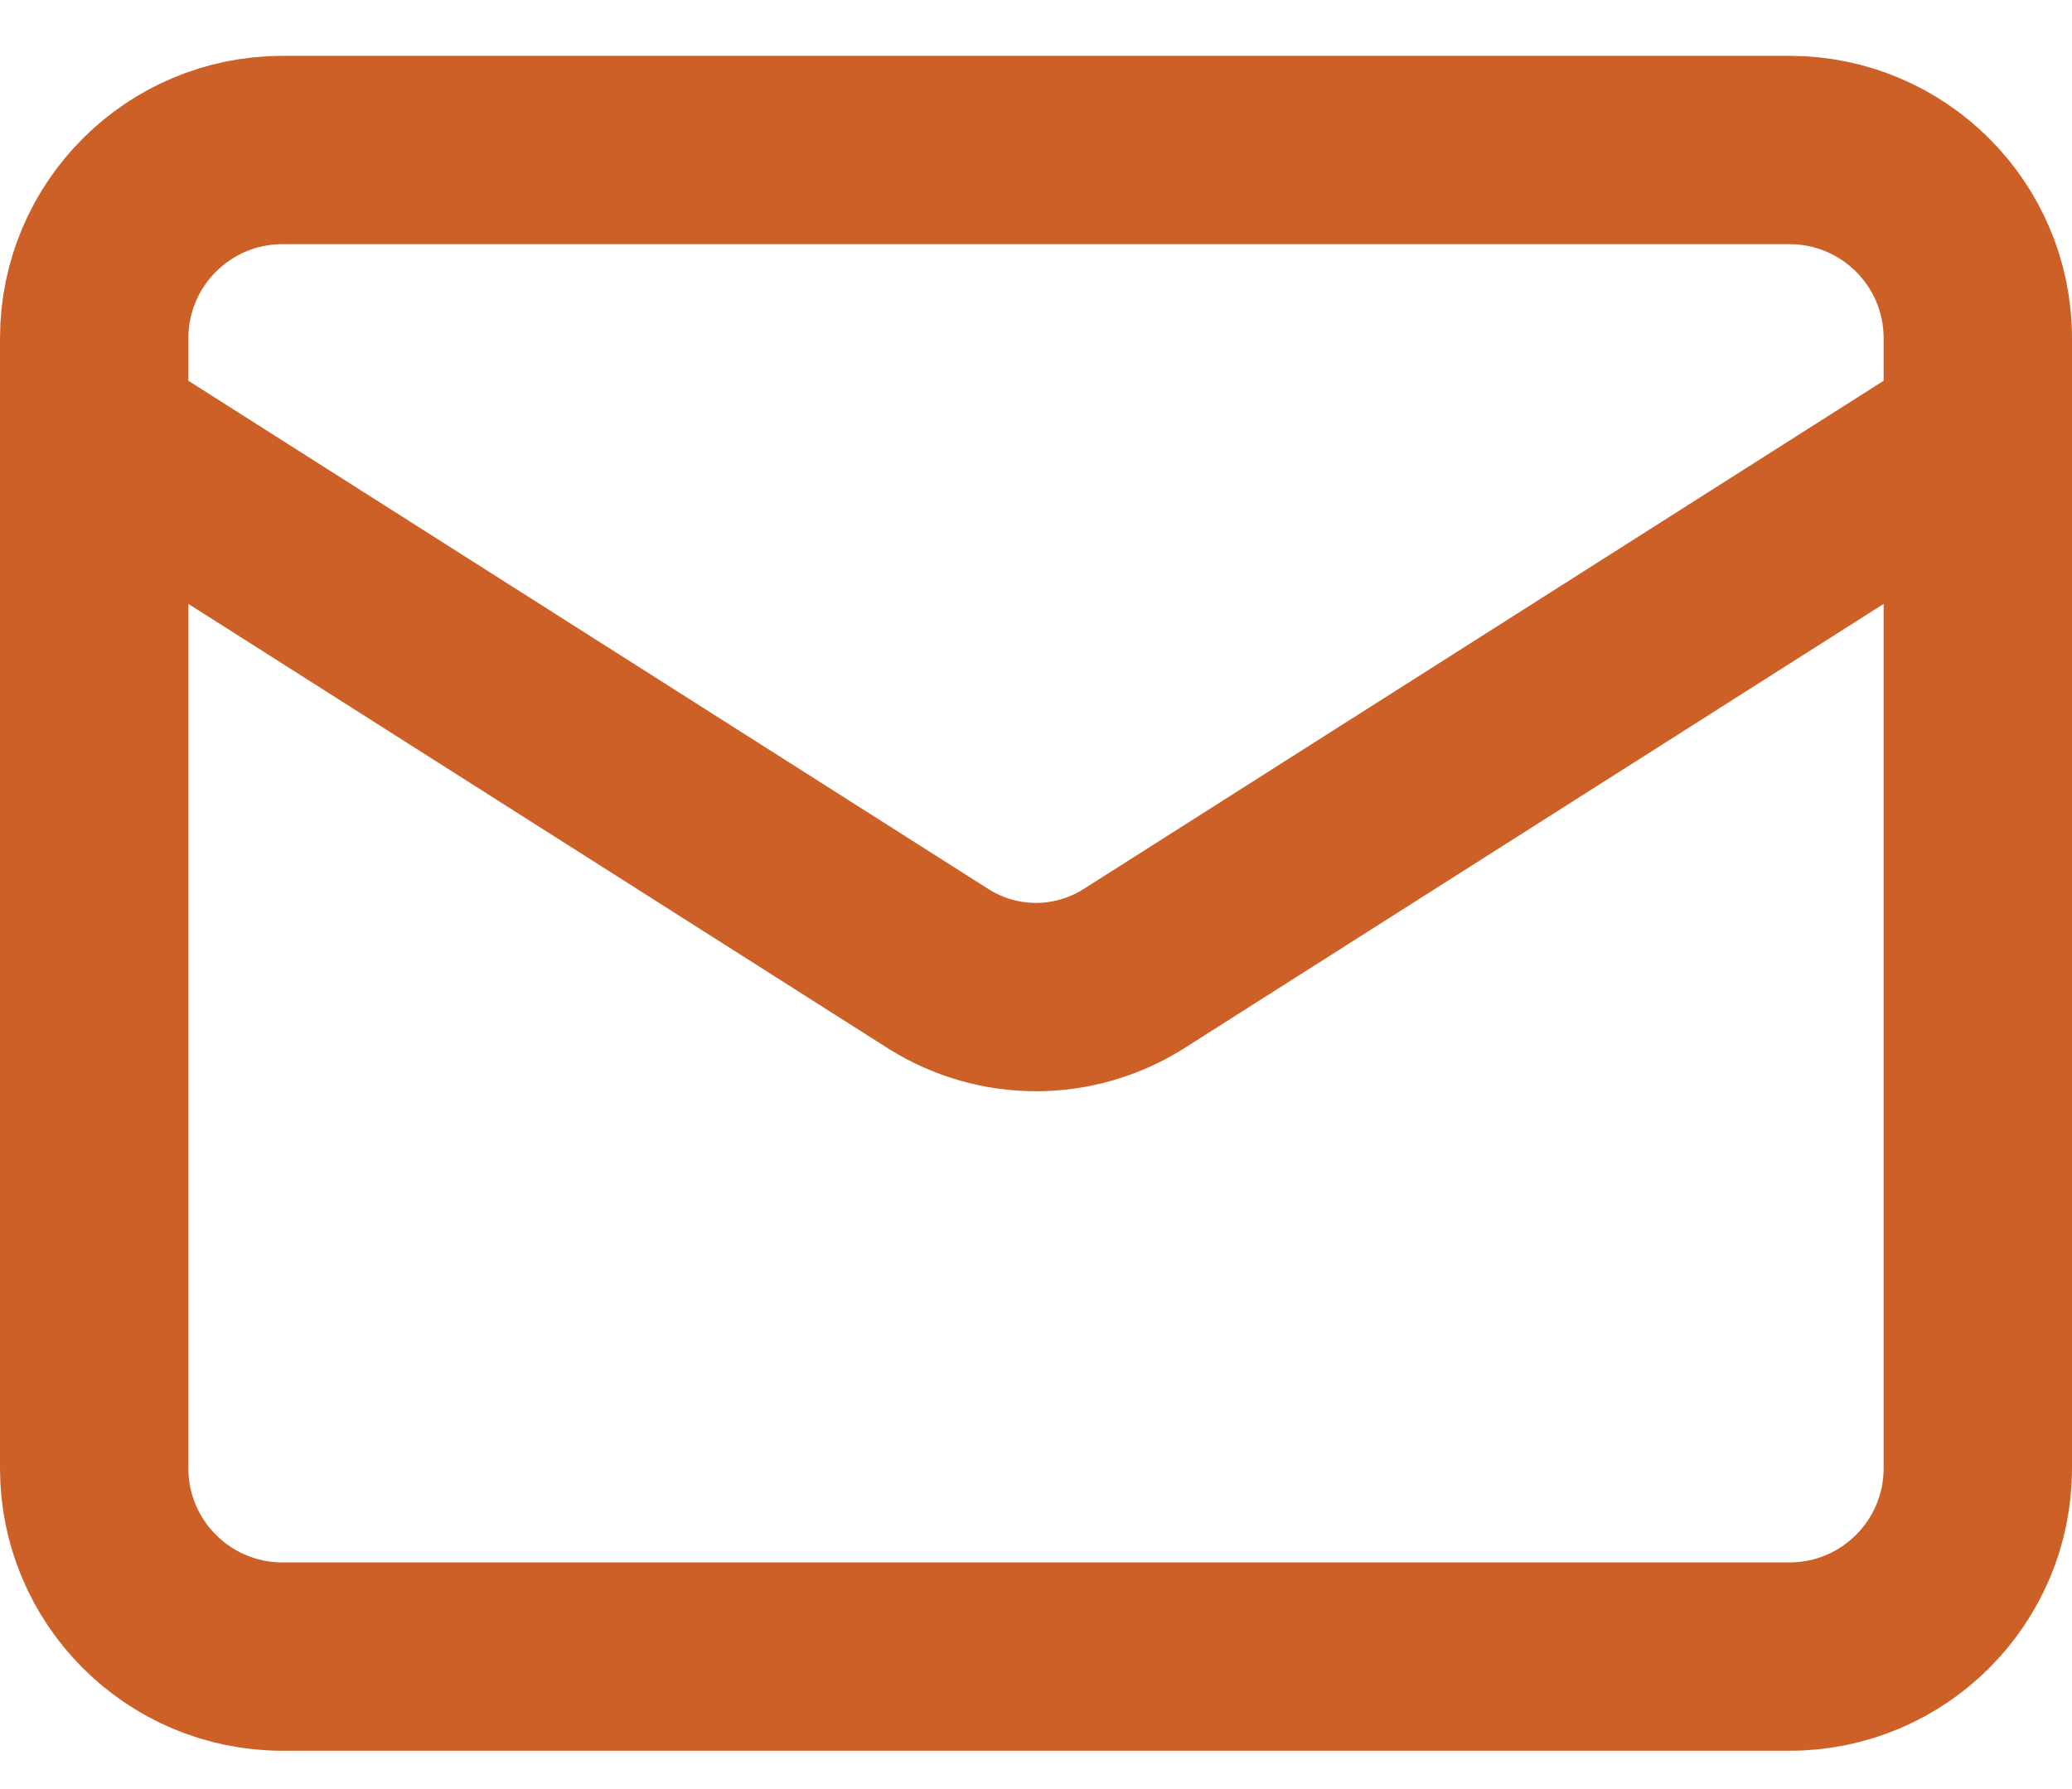<svg width="22" height="19" viewBox="0 0 22 19" fill="none" xmlns="http://www.w3.org/2000/svg">
<path d="M19 1.593H3C1.895 1.593 1 2.488 1 3.593V15.593C1 16.697 1.895 17.593 3 17.593H19C20.105 17.593 21 16.697 21 15.593V3.593C21 2.488 20.105 1.593 19 1.593Z" stroke="#CD6026" stroke-width="2" stroke-linecap="round" stroke-linejoin="round"/>
<path d="M21 4.593L12.03 10.293C11.721 10.486 11.364 10.589 11 10.589C10.636 10.589 10.279 10.486 9.97 10.293L1 4.593" stroke="#CD6026" stroke-width="2" stroke-linecap="round" stroke-linejoin="round"/>
</svg>
